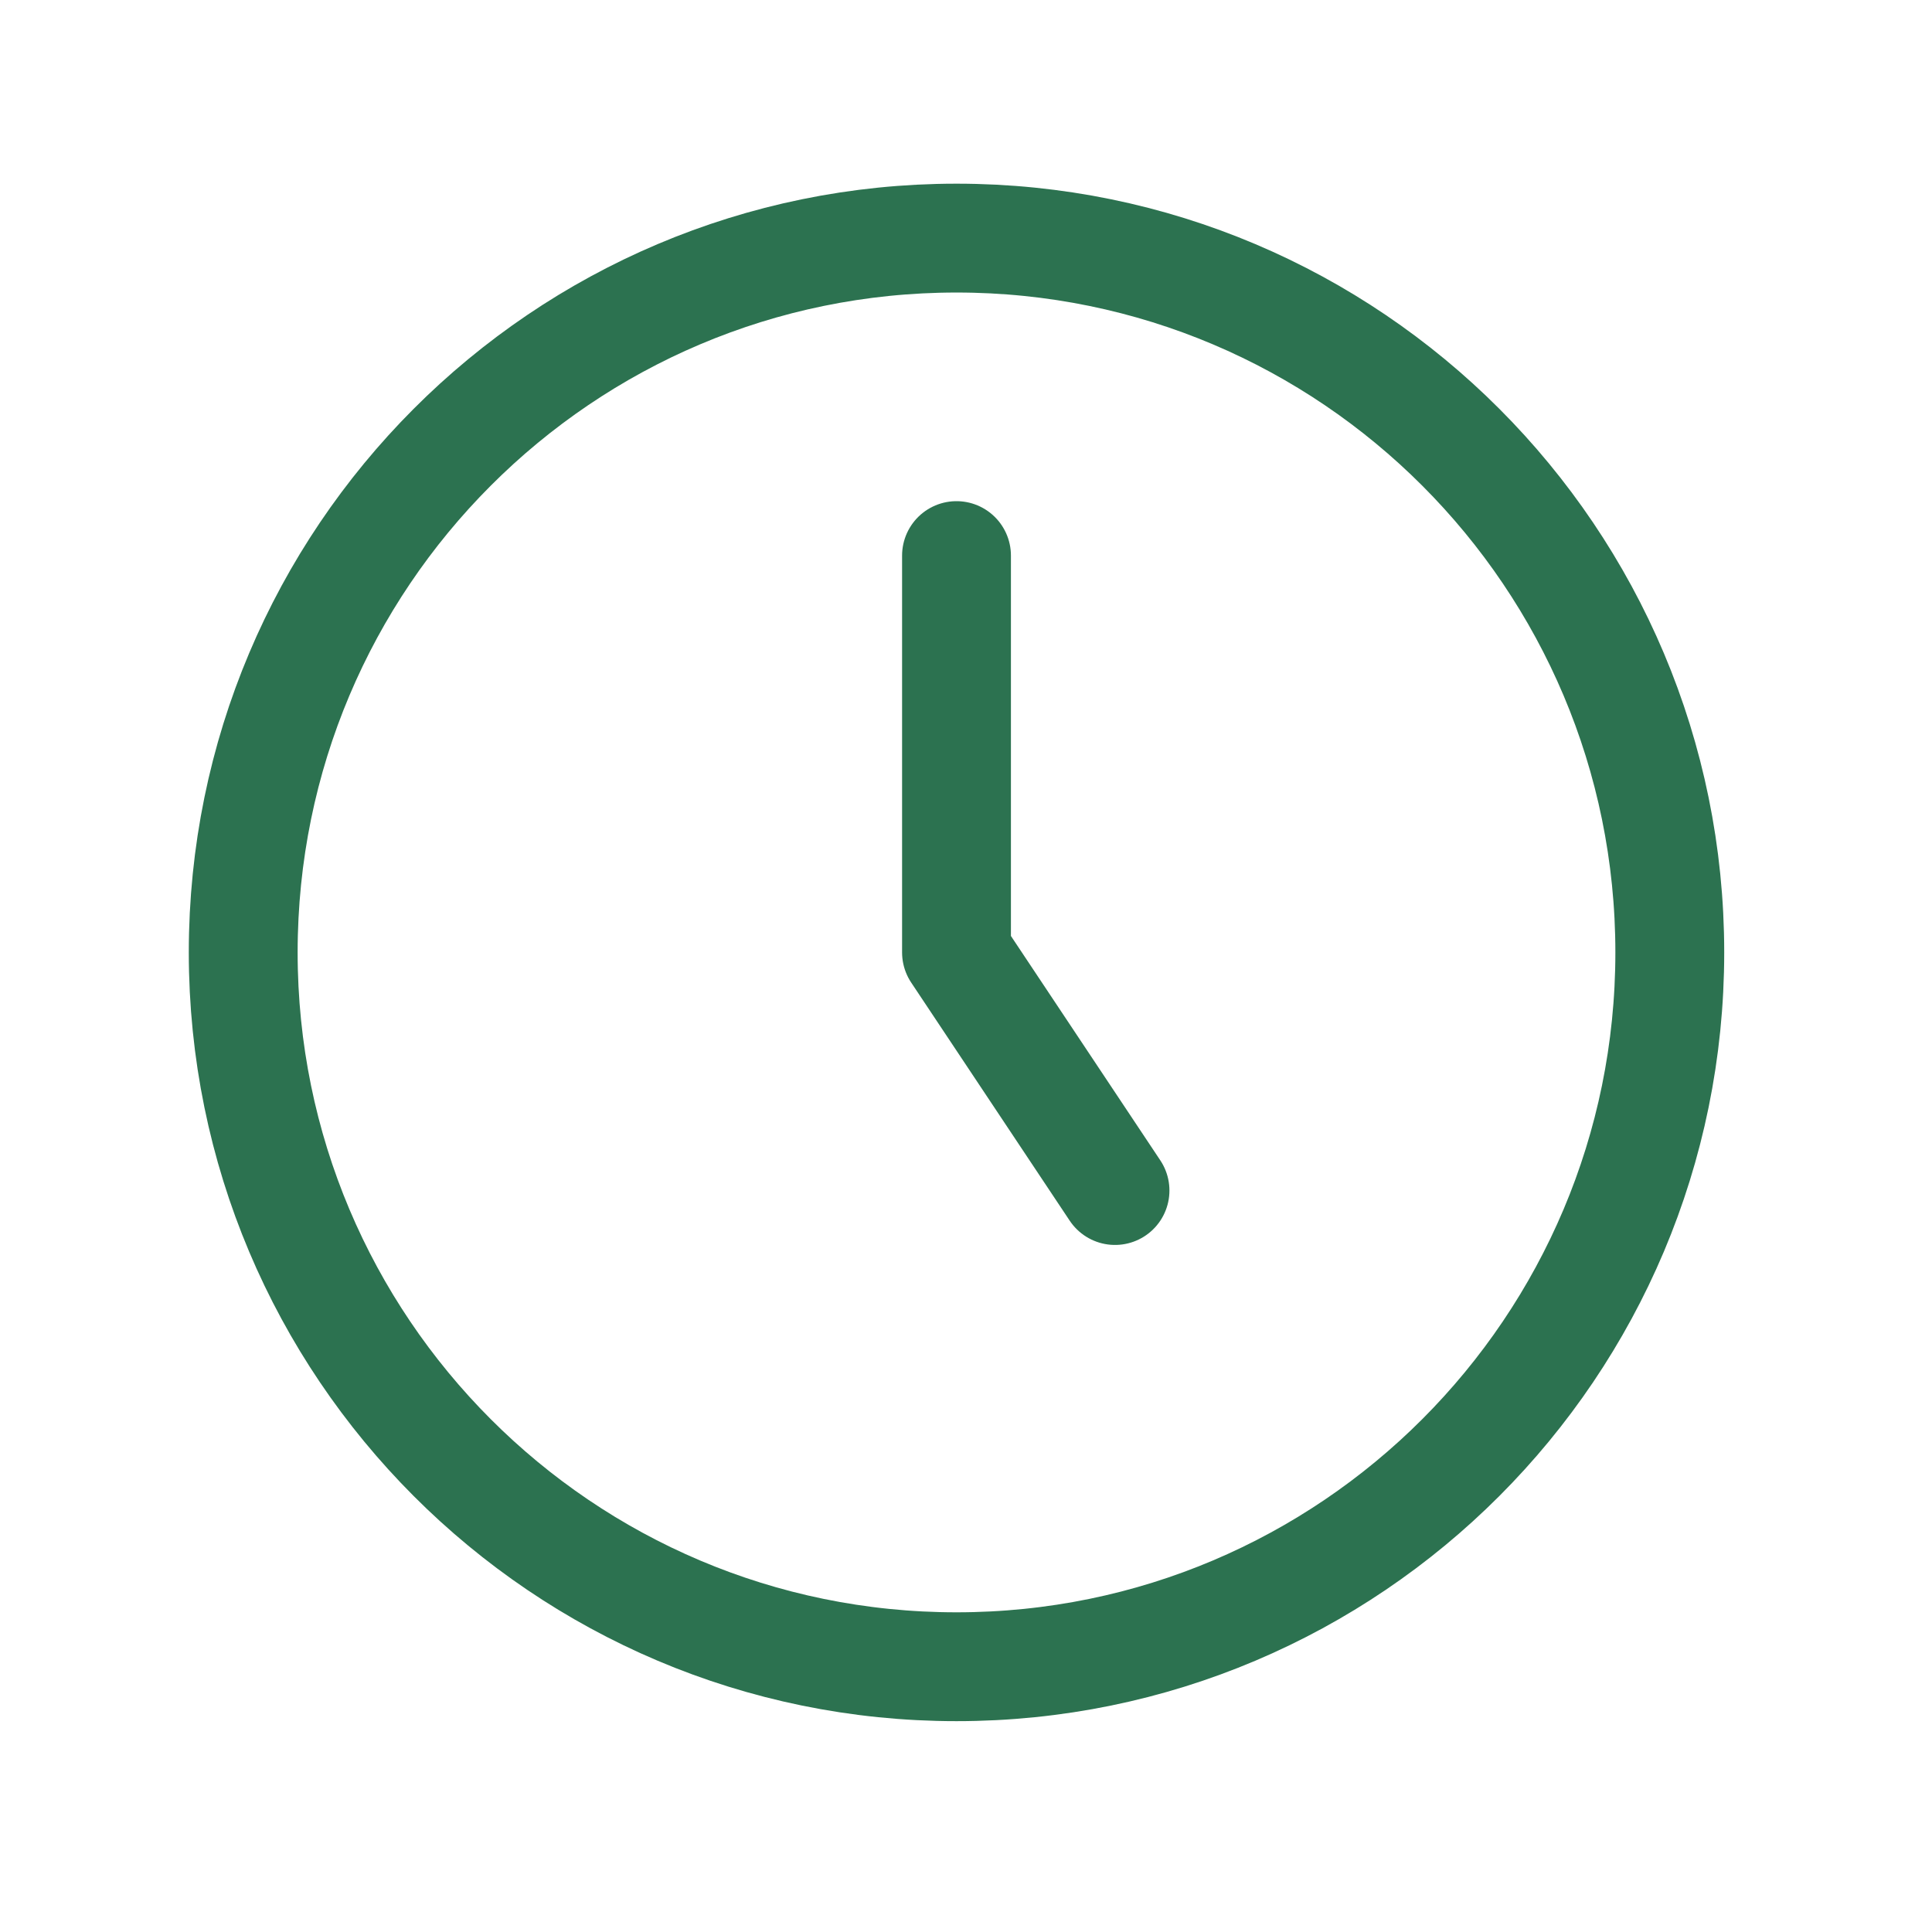 <svg width="71" height="70" viewBox="0 0 71 70" fill="none" xmlns="http://www.w3.org/2000/svg">
<path d="M35.151 61.25C49.628 61.25 61.364 49.498 61.364 35C61.364 20.503 49.628 8.75 35.151 8.75C20.674 8.75 8.938 20.503 8.938 35C8.938 49.498 20.674 61.25 35.151 61.25Z" stroke="#2C7250" stroke-width="4" stroke-linecap="round" stroke-linejoin="round"/>
<path d="M35.151 20.417V35L40.976 43.75" stroke="#2C7250" stroke-width="4" stroke-linecap="round" stroke-linejoin="round"/>
</svg>
